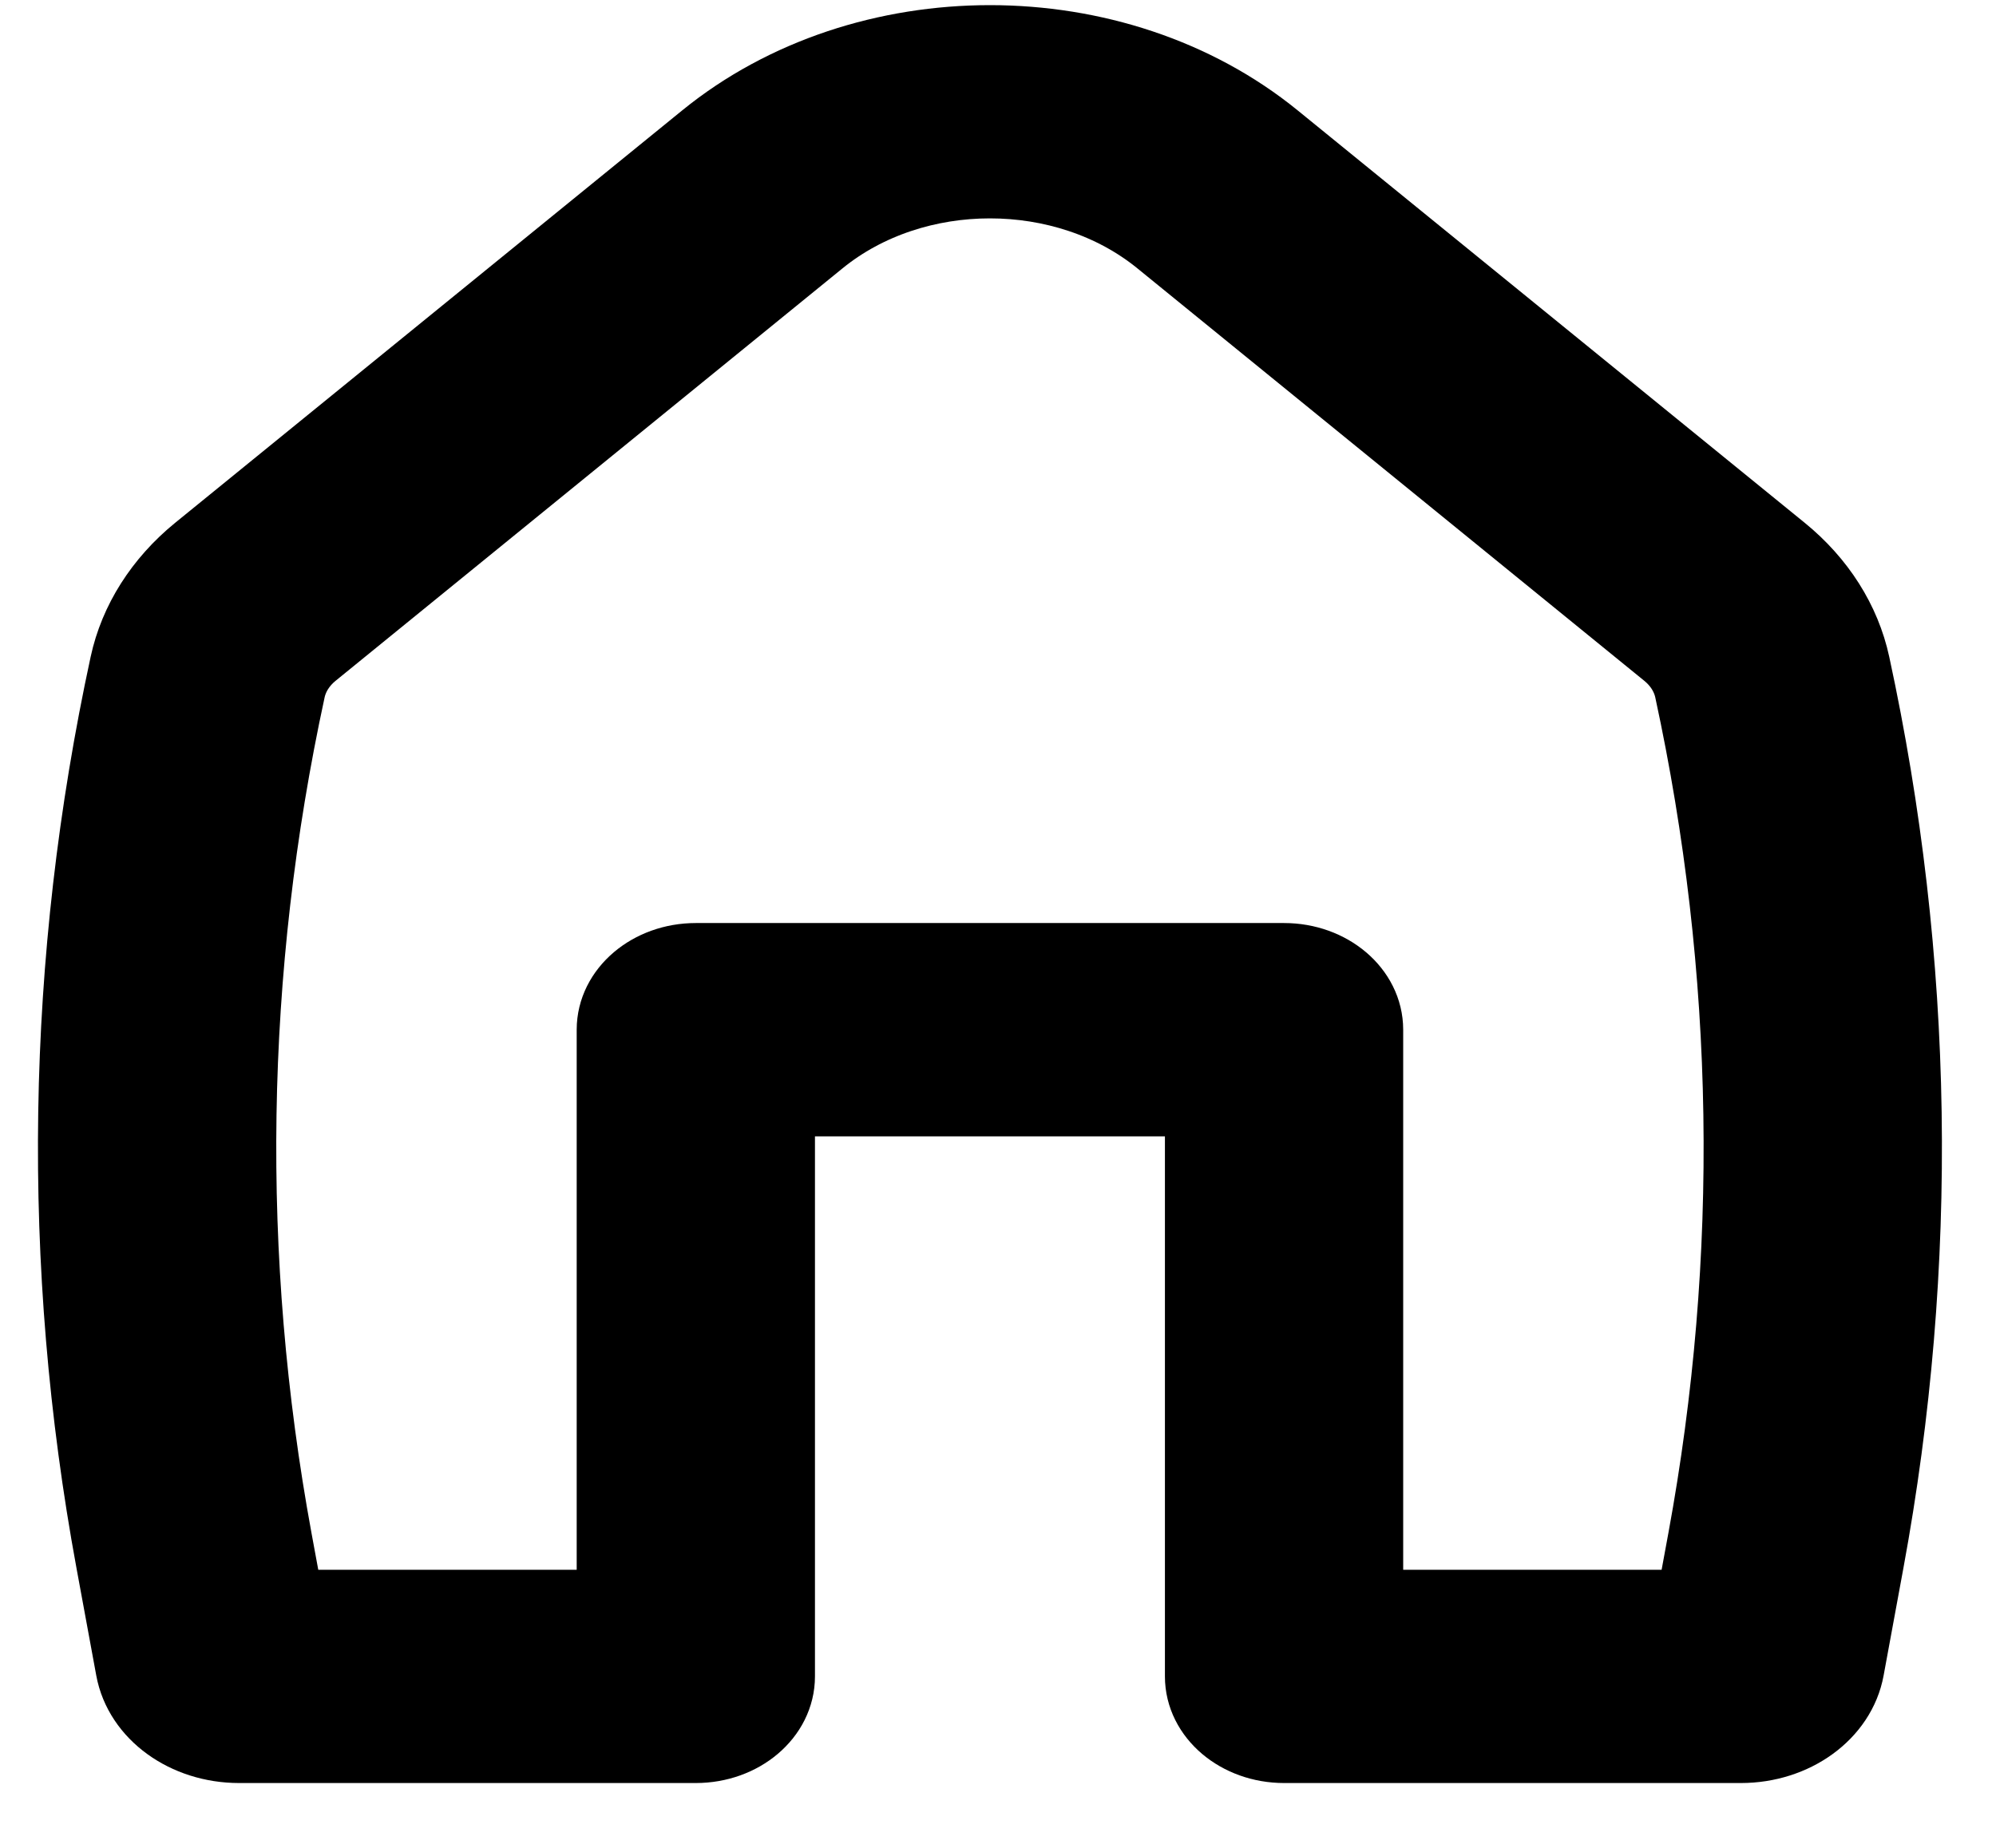 <svg width="27" height="25" viewBox="0 0 27 25" fill="none" xmlns="http://www.w3.org/2000/svg">
<path fill-rule="evenodd" clip-rule="evenodd" d="M15.7 3.242C14.41 2.192 12.372 2.192 11.082 3.242L4.225 8.822C4.057 8.958 3.944 9.137 3.902 9.331C3.08 13.129 3.02 17.017 3.722 20.832L3.889 21.738H8.301V13.931C8.301 13.411 8.799 12.988 9.412 12.988H17.37C17.983 12.988 18.481 13.411 18.481 13.931V21.738H22.893L23.06 20.832C23.762 17.017 23.702 13.129 22.88 9.331C22.838 9.137 22.725 8.958 22.557 8.822L15.7 3.242ZM9.543 1.882C11.693 0.132 15.089 0.132 17.239 1.882L24.097 7.461C24.602 7.872 24.941 8.407 25.067 8.991C25.934 12.997 25.998 17.099 25.256 21.123L24.988 22.578C24.878 23.18 24.267 23.623 23.549 23.623H17.37C16.756 23.623 16.258 23.201 16.258 22.681V14.874H10.524V22.681C10.524 23.201 10.026 23.623 9.412 23.623H3.234C2.515 23.623 1.904 23.18 1.794 22.578L1.526 21.123C0.784 17.099 0.848 12.997 1.715 8.991C1.841 8.407 2.181 7.872 2.685 7.461L9.543 1.882Z" fill="black" stroke="black"/>
</svg>
